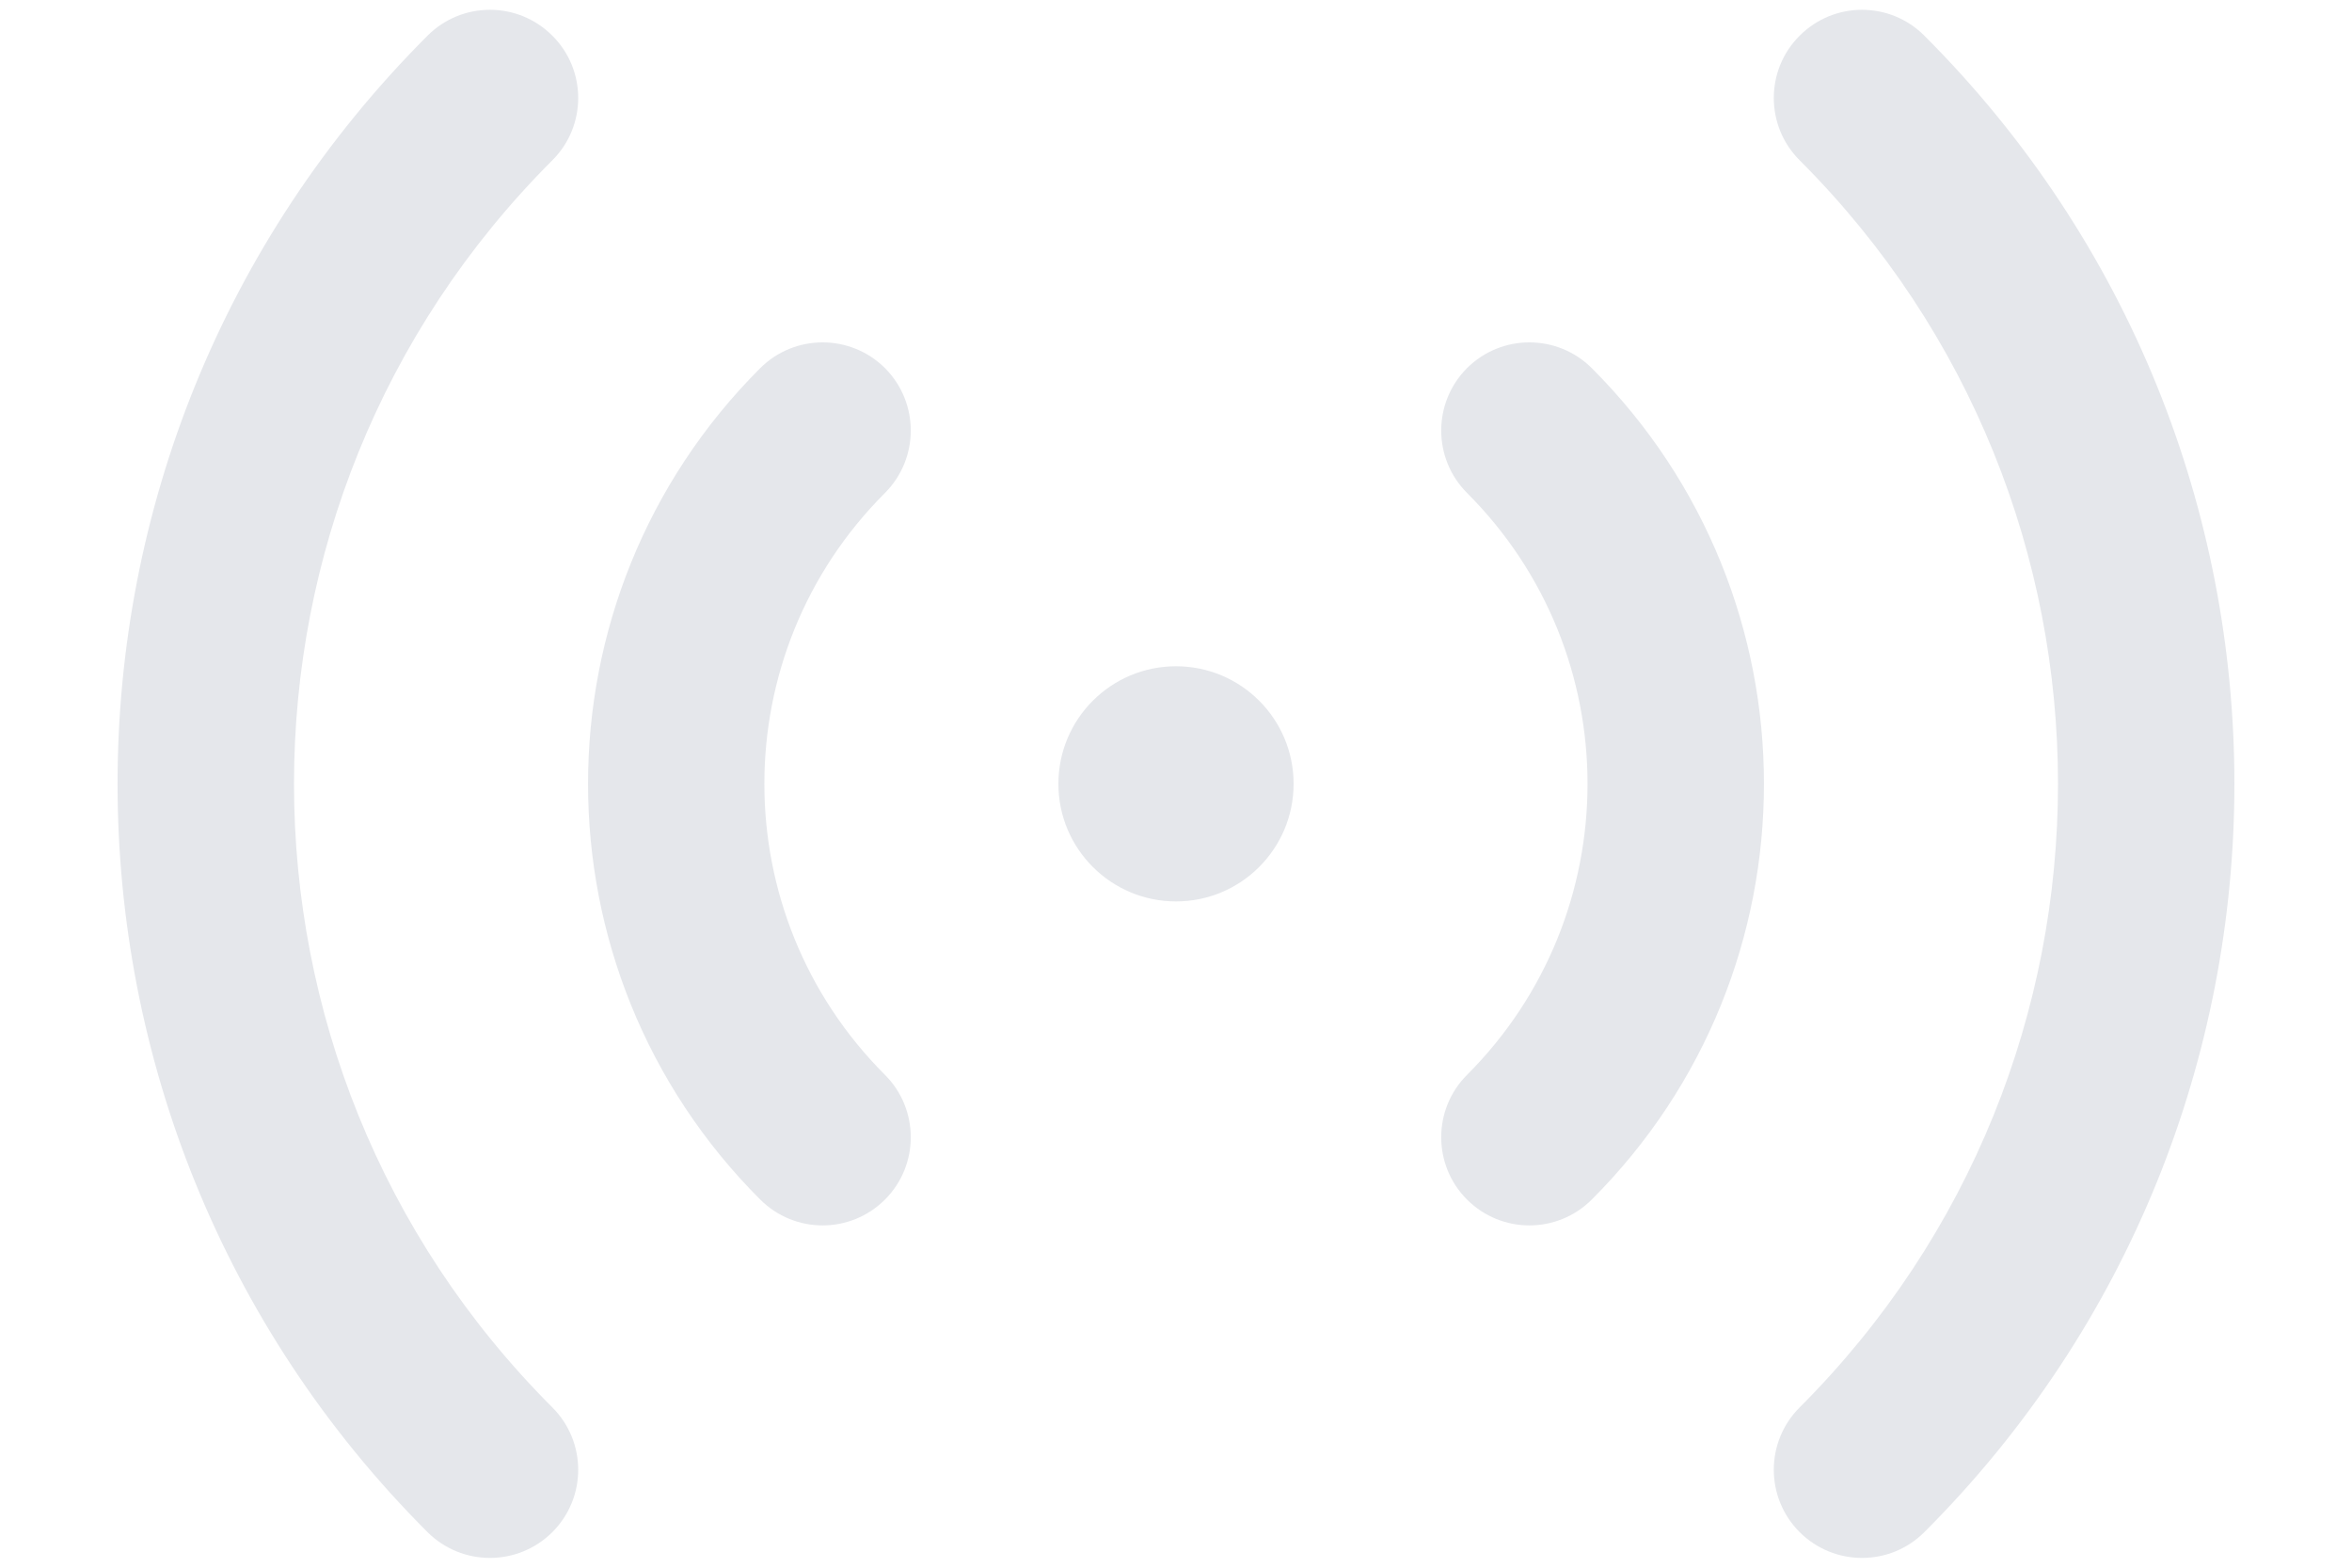 <svg width="18" height="12" viewBox="0 0 18 12" fill="none" xmlns="http://www.w3.org/2000/svg">
<path d="M14.727 0.273C14.464 0.009 14.037 0.009 13.773 0.273C13.509 0.536 13.509 0.964 13.773 1.227C16.409 3.863 16.409 8.137 13.773 10.773C13.509 11.037 13.509 11.464 13.773 11.728C14.037 11.991 14.464 11.991 14.727 11.728C17.891 8.564 17.891 3.436 14.727 0.273Z" fill="#E5E7EB"/>
<path d="M4.227 1.227C4.491 0.964 4.491 0.536 4.227 0.273C3.963 0.009 3.536 0.009 3.272 0.273C0.109 3.436 0.109 8.564 3.272 11.728C3.536 11.991 3.963 11.991 4.227 11.728C4.491 11.464 4.491 11.037 4.227 10.773C1.591 8.137 1.591 3.863 4.227 1.227Z" fill="#E5E7EB"/>
<path d="M11.227 2.818C11.491 2.555 11.918 2.555 12.182 2.818C13.939 4.576 13.939 7.425 12.182 9.182C11.918 9.446 11.491 9.446 11.227 9.182C10.964 8.919 10.964 8.491 11.227 8.228C12.457 6.997 12.457 5.003 11.227 3.773C10.964 3.509 10.964 3.082 11.227 2.818Z" fill="#E5E7EB"/>
<path d="M6.773 2.818C7.036 3.082 7.036 3.509 6.773 3.773C5.542 5.003 5.542 6.997 6.773 8.228C7.036 8.491 7.036 8.919 6.773 9.182C6.509 9.446 6.082 9.446 5.818 9.182C4.061 7.425 4.061 4.576 5.818 2.818C6.082 2.555 6.509 2.555 6.773 2.818Z" fill="#E5E7EB"/>
<path d="M9.9 6C9.9 6.497 9.497 6.9 9 6.9C8.503 6.9 8.1 6.497 8.1 6C8.1 5.503 8.503 5.1 9 5.1C9.497 5.1 9.9 5.503 9.9 6Z" fill="#E5E7EB"/>
</svg>
